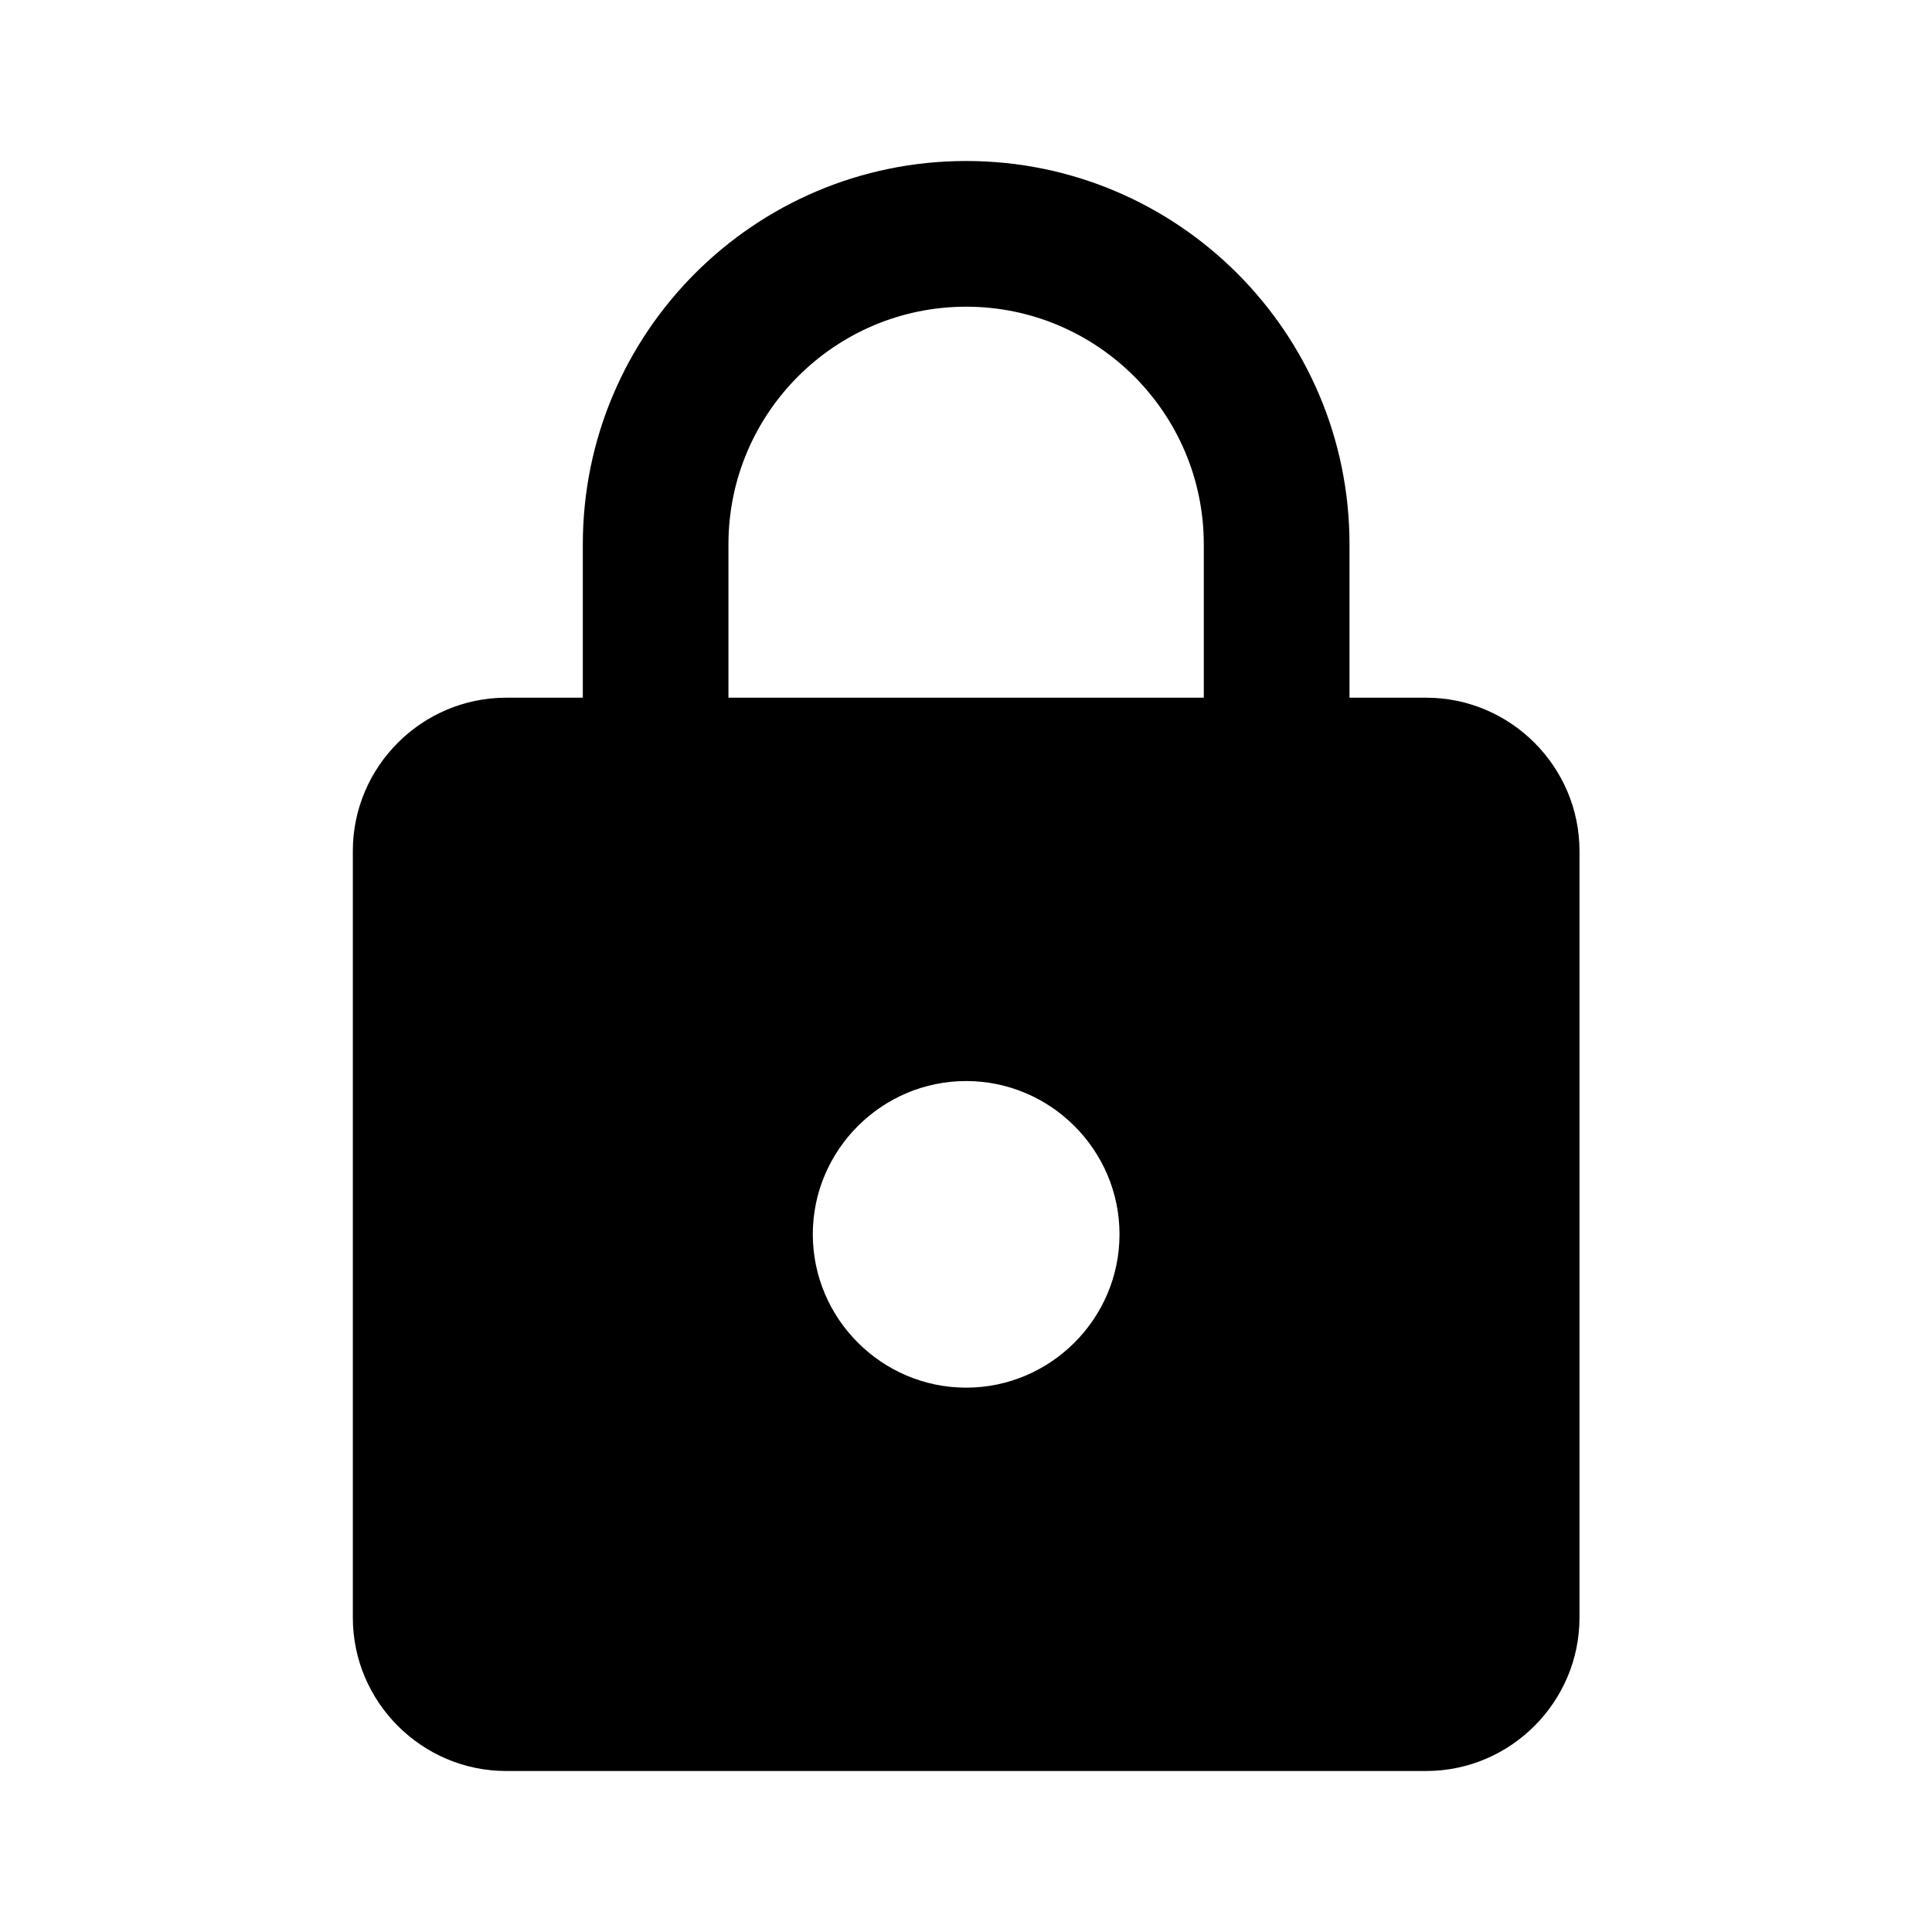 <svg viewBox="0 0 24 24" fill="currentColor" class="ficon"><path d="M17.716 8.667H16.764V6.762C16.764 4.133 14.63 2 12.002 2C9.373 2 7.24 4.133 7.24 6.762V8.667H6.288C5.24 8.667 4.383 9.524 4.383 10.571V20.095C4.383 21.143 5.24 22 6.288 22H17.716C18.764 22 19.621 21.143 19.621 20.095V10.571C19.621 9.524 18.764 8.667 17.716 8.667ZM12.002 17.238C10.954 17.238 10.097 16.381 10.097 15.333C10.097 14.286 10.954 13.429 12.002 13.429C13.05 13.429 13.907 14.286 13.907 15.333C13.907 16.381 13.05 17.238 12.002 17.238ZM14.954 8.667H9.049V6.762C9.049 5.133 10.373 3.81 12.002 3.81C13.63 3.81 14.954 5.133 14.954 6.762V8.667Z"></path></svg>
